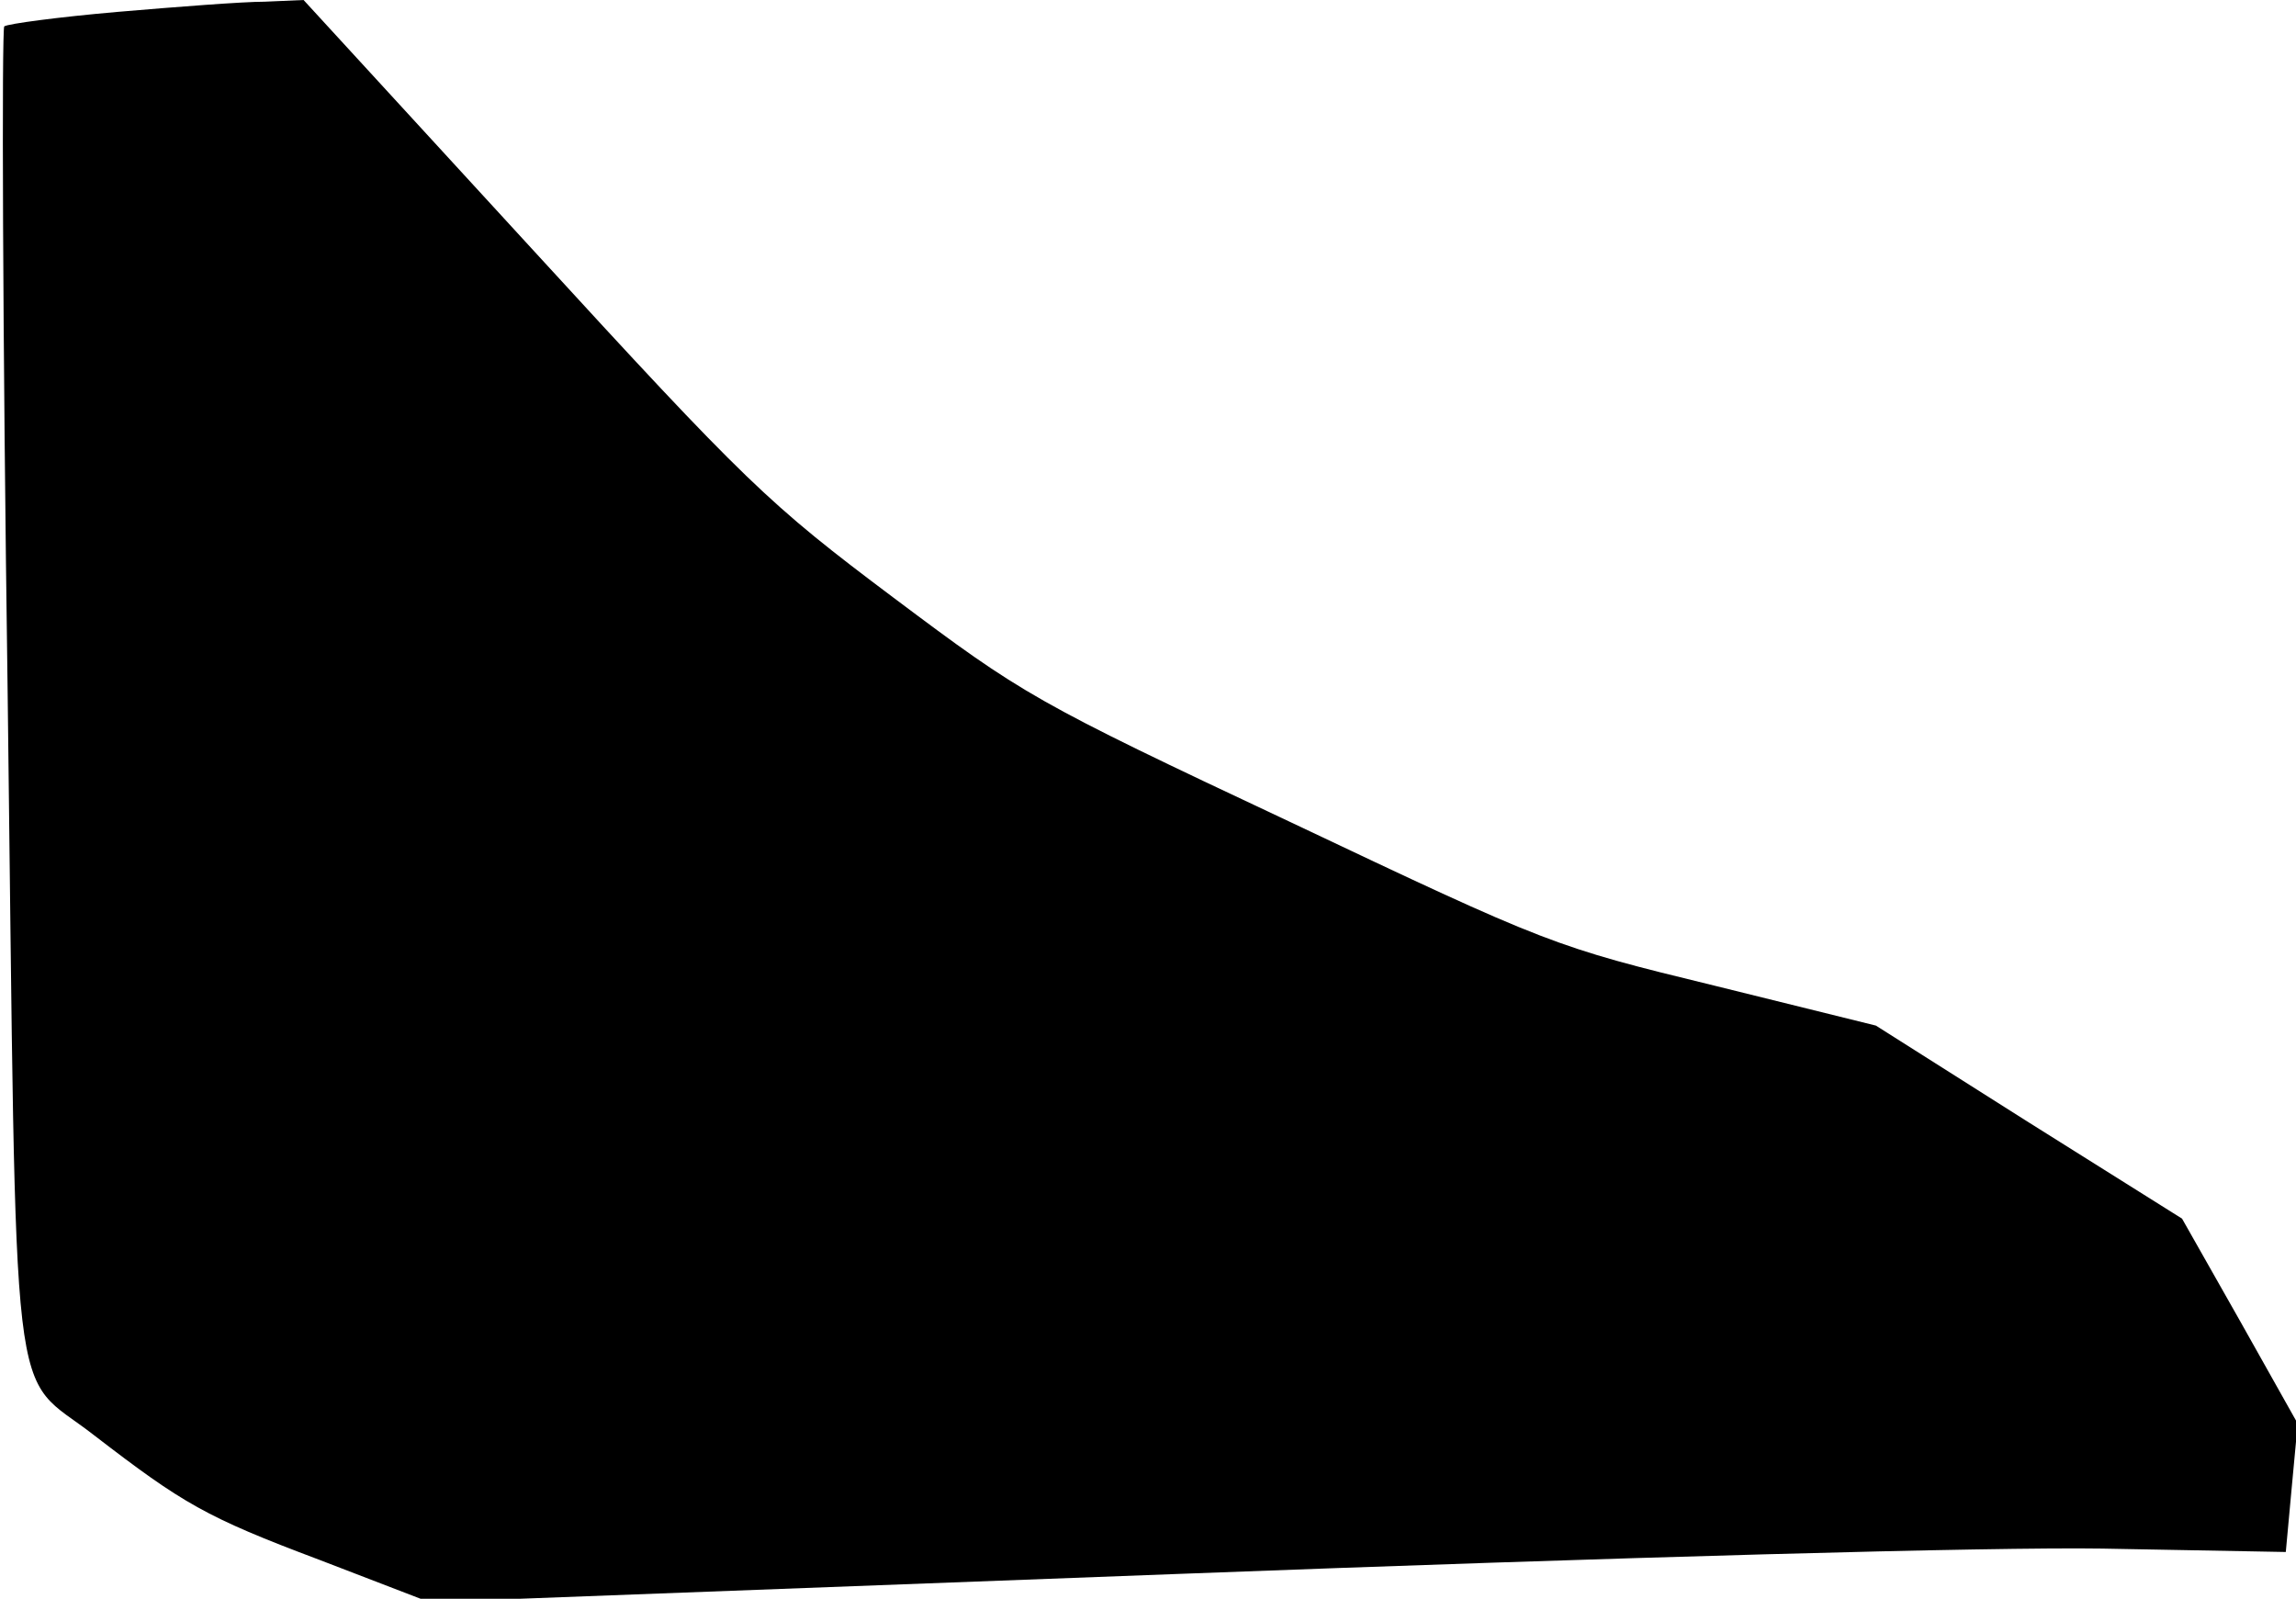 <?xml version="1.0" standalone="no"?>
<!DOCTYPE svg PUBLIC "-//W3C//DTD SVG 20010904//EN"
 "http://www.w3.org/TR/2001/REC-SVG-20010904/DTD/svg10.dtd">
<svg version="1.0" xmlns="http://www.w3.org/2000/svg"
 width="270pt" height="188pt" viewBox="0 0 270 188"
 preserveAspectRatio="xMidYMid meet">
<g transform="translate(0,188) scale(0.1,-0.1)"
fill="#000000" stroke="none">
<path fill="#000000" stroke="none" d="M138 1866 c-69 -6 -129 -14 -133 -17
-3 -4 -2 -357 4 -784 11 -880 1 -794 102 -873 104 -80 131 -96 264 -146 l130
-50 875 33 c526 20 962 32 1092 30 l216 -4 7 76 7 75 -68 121 -68 120 -180
113 -180 114 -190 47 c-189 46 -194 48 -500 193 -300 141 -313 149 -465 263
-148 111 -173 135 -426 411 l-268 292 -46 -2 c-25 0 -103 -6 -173 -12z"/>
</g>
</svg>
